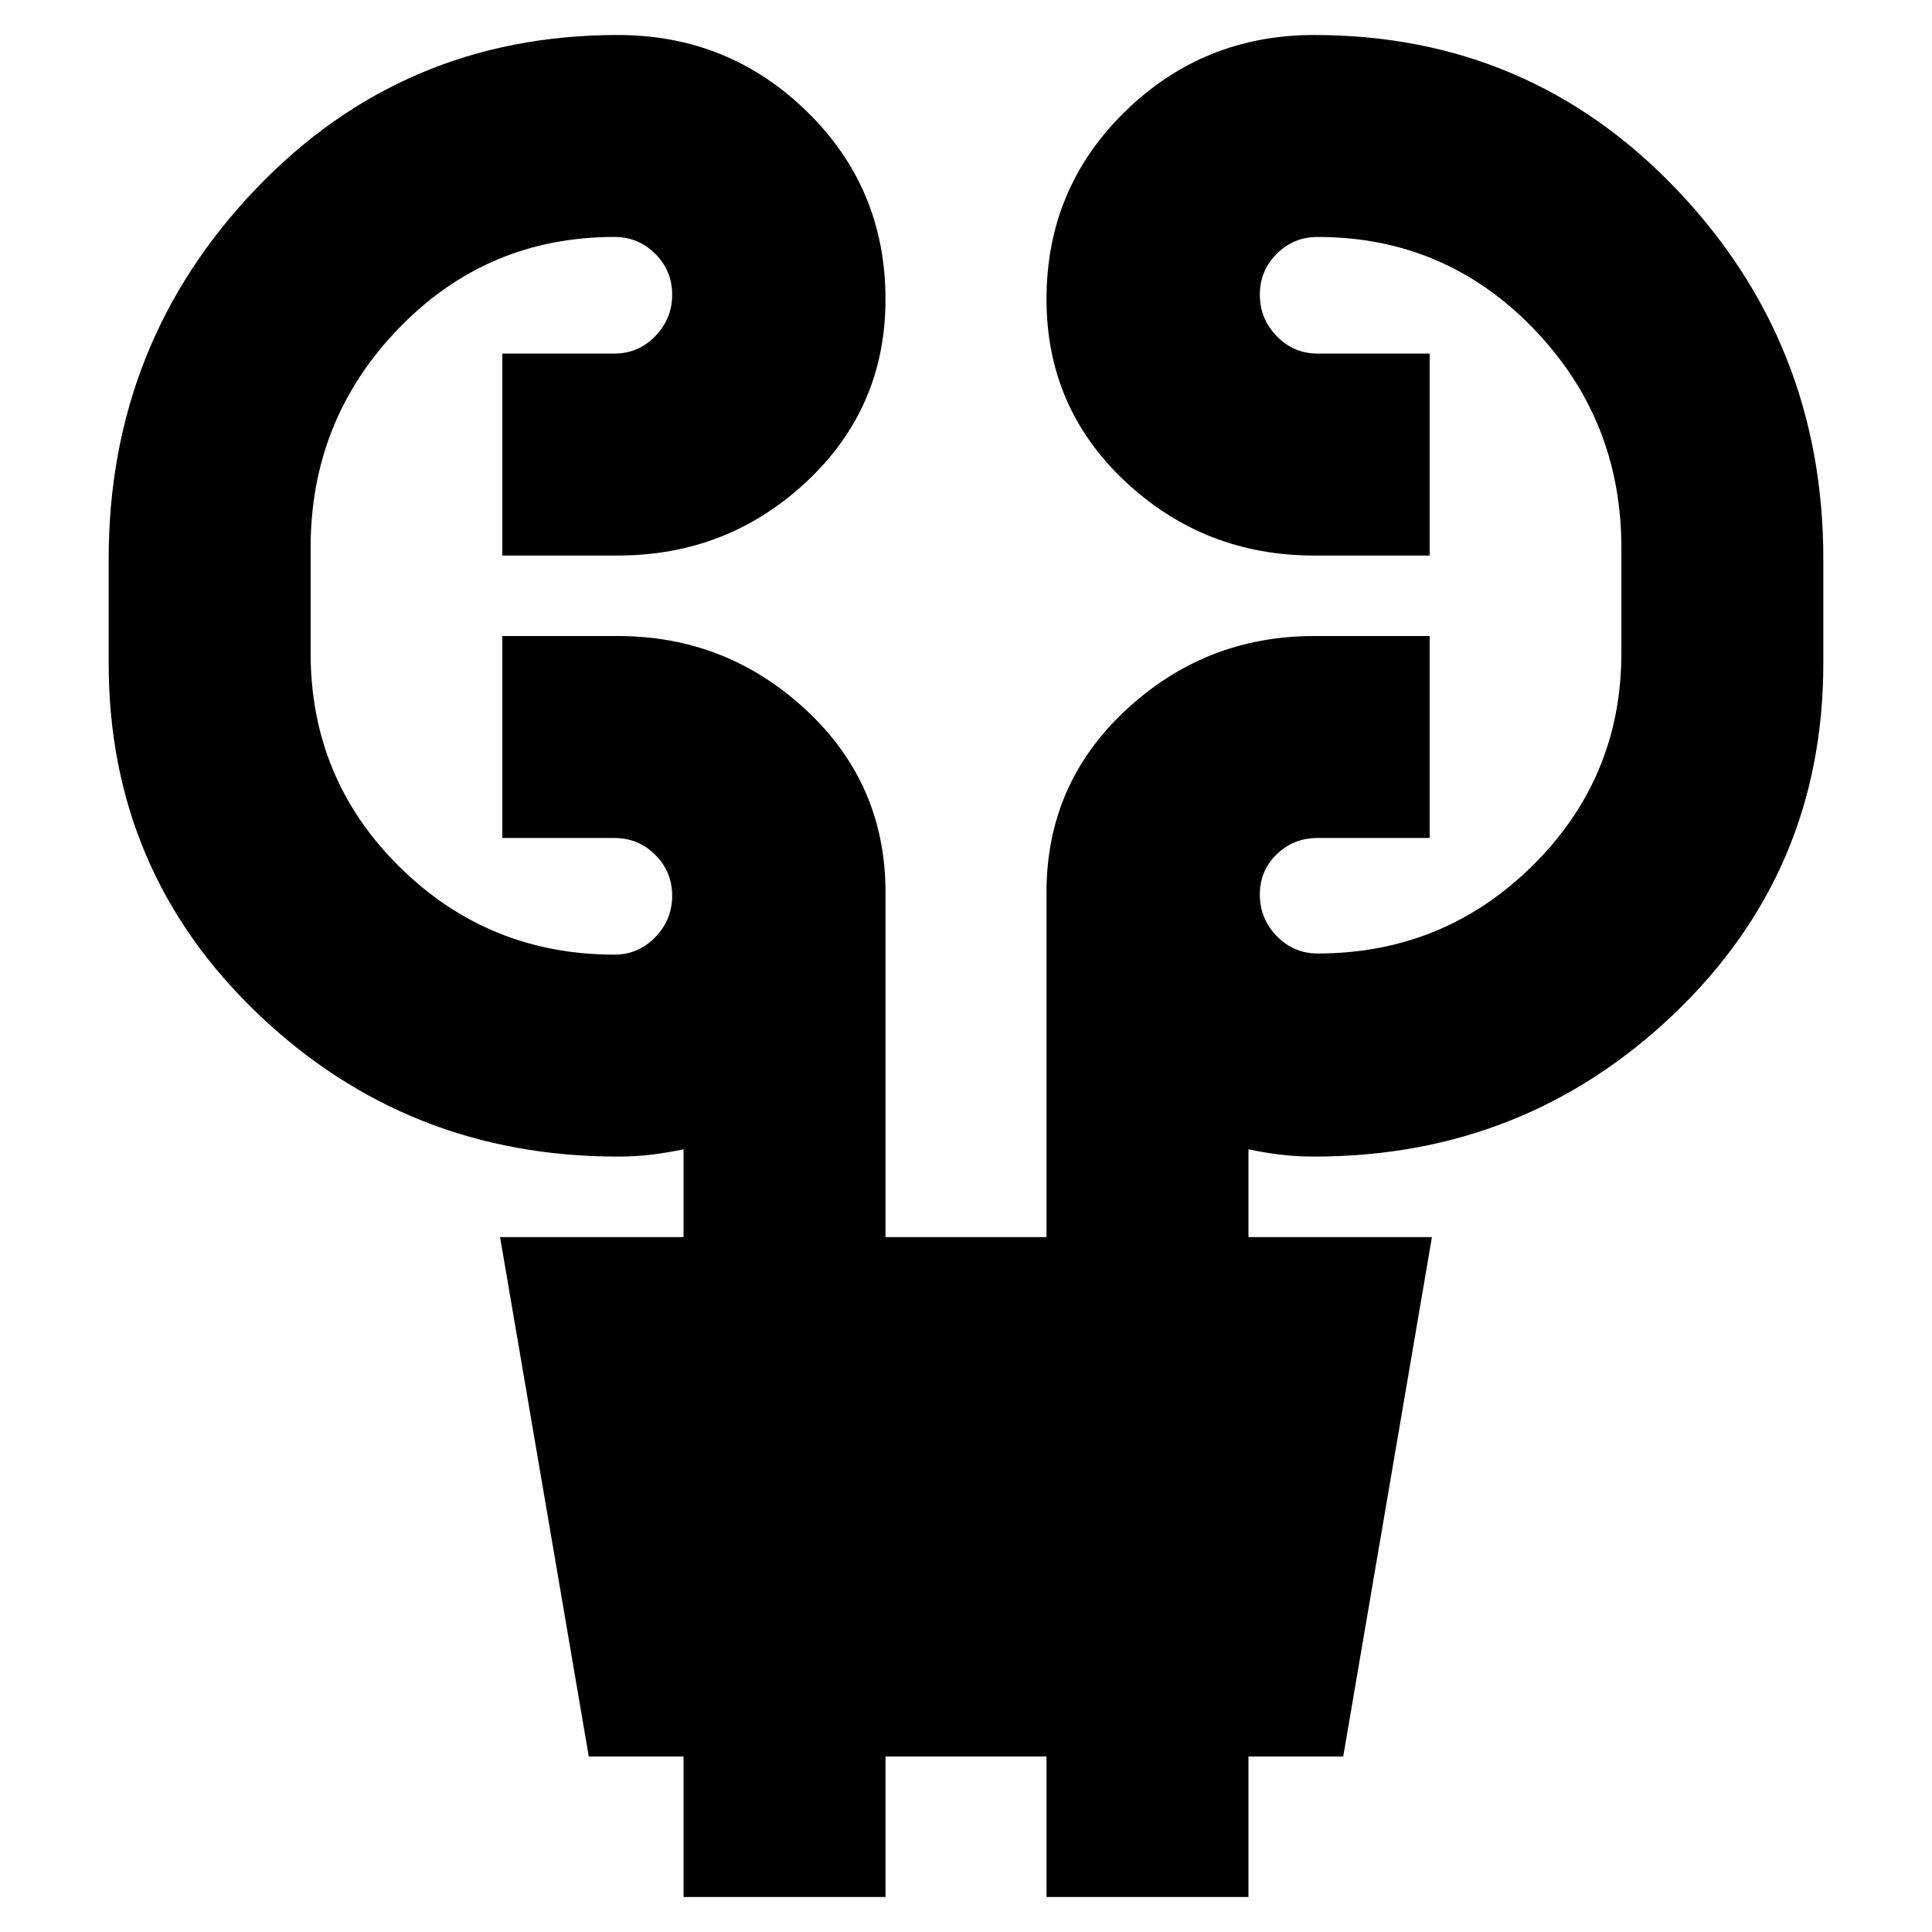 <svg xmlns="http://www.w3.org/2000/svg" height="24" viewBox="0 -960 960 960" width="24"><path d="M339.65-17.39v-69.83h-47.09L248.48-345.3h91.17v-43.61q-8.3 1.74-16.11 2.67-7.8.94-16.54.94-104.52 0-178.76-70.85T54-630.39v-51.87q0-107.35 73.11-183.85T307-942.61q55.09 0 94.04 38.11Q440-866.39 440-811.3q0 53.95-39.24 90.65-39.24 36.69-93.76 36.69h-57.39v-100.35h55.69q11.92 0 20.31-8.67 8.39-8.67 8.39-20.59 0-11.91-8.39-20.3t-20.31-8.39q-63.17 0-107.06 45.3-43.89 45.31-43.89 109.05v52.43q0 62.61 44.17 106.22 44.18 43.61 106.78 43.61 11.92 0 20.31-8.68Q334-503 334-514.91q0-11.92-8.39-20.31-8.39-8.39-20.31-8.39h-55.69v-100.35H307q53.96 0 93.48 36.7Q440-570.57 440-516.61v171.31h80v-171.31q0-53.96 39.52-90.65 39.52-36.7 93.48-36.7h57.39v100.35H654.7q-11.92 0-20.31 8.11-8.39 8.11-8.39 20.02t8.39 20.59q8.39 8.67 20.31 8.67 62.6 0 106.78-43.61 44.17-43.6 44.17-105.65v-52.43q0-63.74-43.89-109.05-43.89-45.3-107.06-45.3-11.92 0-20.31 8.39-8.39 8.39-8.39 20.3 0 11.92 8.39 20.59t20.31 8.67h55.69v100.35H653q-54.52 0-93.76-36.69Q520-757.35 520-811.3q0-55.09 38.96-93.2 38.95-38.11 94.04-38.11 106.78 0 179.89 76.5Q906-789.61 906-682.26v51.87q0 103.39-74.24 174.24Q757.52-385.3 653-385.3q-8.74 0-16.54-.94-7.81-.93-16.11-2.67v43.61h91.17L667.44-87.22h-47.09v69.83H520v-69.83h-80v69.83H339.65Z"/></svg>